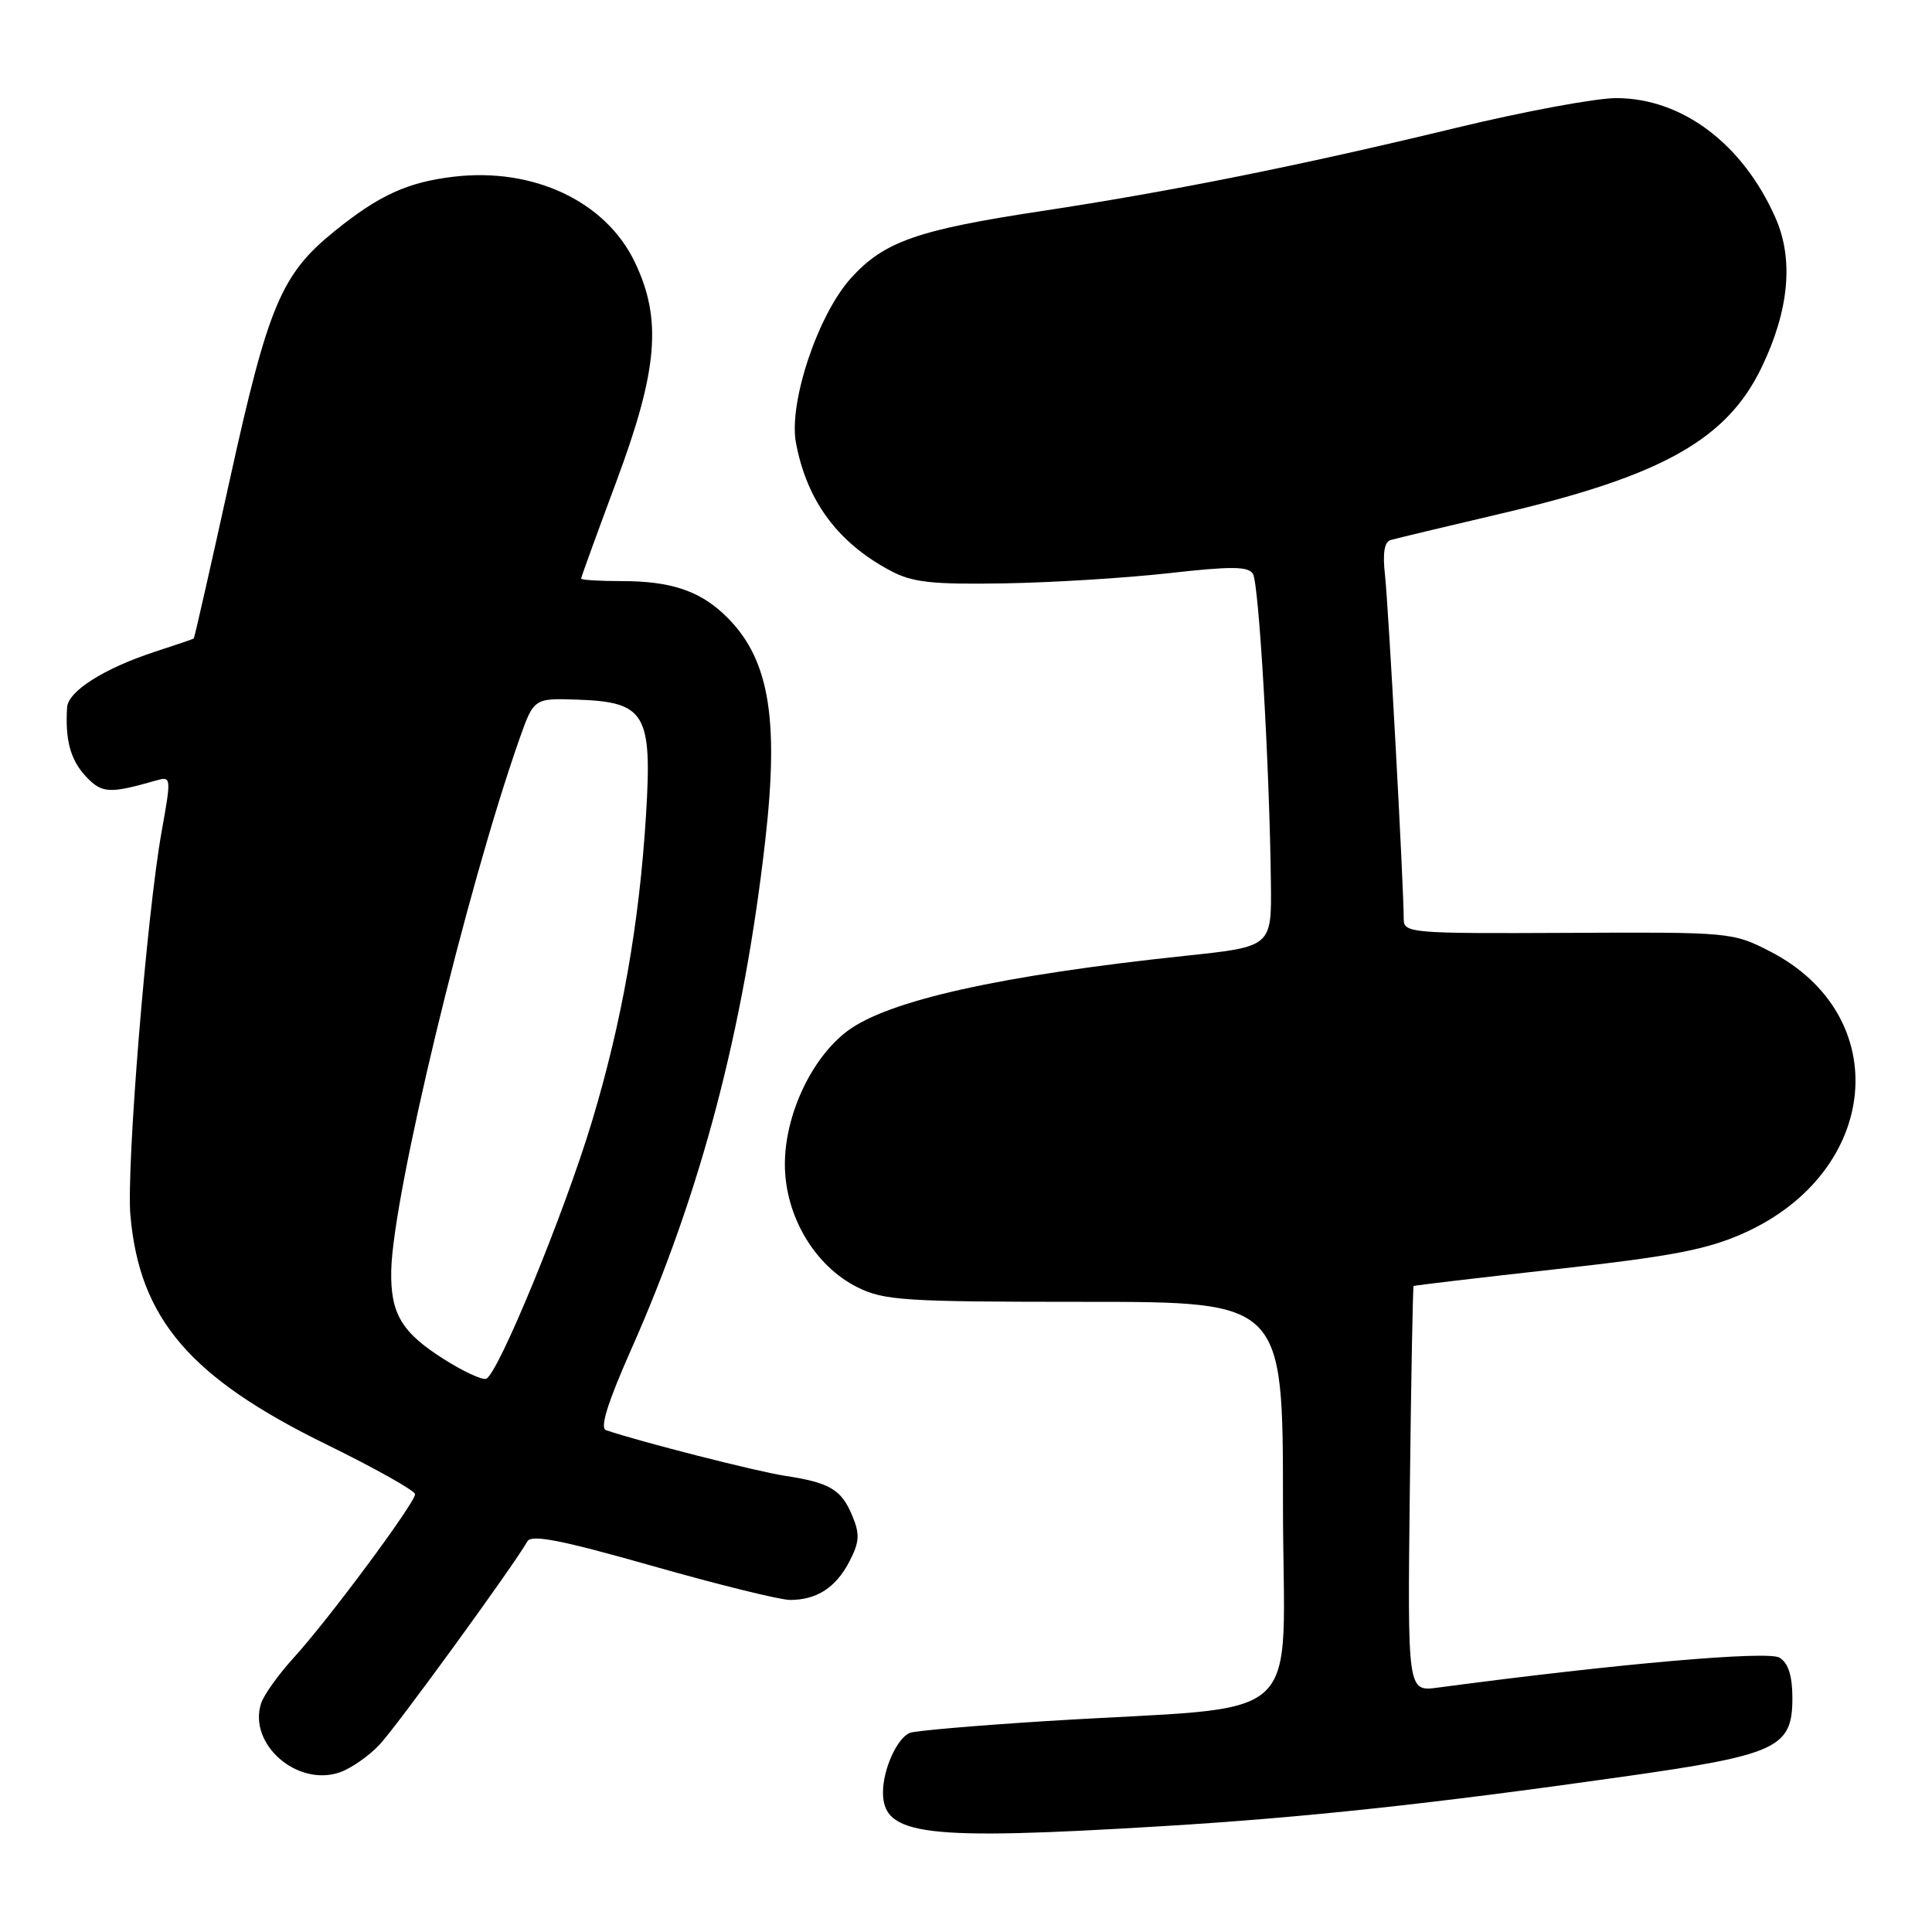 <?xml version="1.0" encoding="UTF-8" standalone="no"?>
<!DOCTYPE svg PUBLIC "-//W3C//DTD SVG 1.1//EN" "http://www.w3.org/Graphics/SVG/1.1/DTD/svg11.dtd" >
<svg xmlns="http://www.w3.org/2000/svg" xmlns:xlink="http://www.w3.org/1999/xlink" version="1.1" viewBox="0 0 256 256">
 <g >
 <path fill="currentColor"
d=" M 154.00 241.98 C 172.74 240.85 189.71 239.02 215.00 235.43 C 235.56 232.52 237.50 231.61 237.50 225.00 C 237.50 222.06 236.97 220.38 235.80 219.65 C 234.29 218.70 214.21 220.46 190.50 223.62 C 186.50 224.15 186.50 224.15 186.81 197.35 C 186.98 182.60 187.21 170.48 187.31 170.40 C 187.42 170.32 195.96 169.31 206.30 168.16 C 221.60 166.46 226.21 165.57 231.08 163.39 C 249.16 155.27 251.07 134.56 234.51 126.05 C 229.60 123.53 229.24 123.50 207.77 123.61 C 186.84 123.71 186.00 123.64 186.00 121.77 C 186.00 117.42 183.97 80.19 183.52 76.21 C 183.19 73.31 183.43 71.81 184.26 71.56 C 184.94 71.36 191.57 69.77 199.00 68.03 C 220.24 63.05 228.81 58.24 233.41 48.71 C 237.07 41.12 237.70 34.36 235.25 28.84 C 230.92 19.05 222.87 13.00 214.15 13.00 C 211.44 13.00 201.86 14.78 192.86 16.96 C 172.22 21.95 155.22 25.36 138.00 27.97 C 121.55 30.46 117.12 32.02 112.76 36.85 C 108.37 41.70 104.47 53.38 105.47 58.68 C 106.91 66.37 111.00 71.91 118.00 75.63 C 120.90 77.17 123.46 77.46 133.00 77.30 C 139.32 77.20 149.17 76.59 154.87 75.95 C 163.15 75.02 165.40 75.03 166.02 76.04 C 166.82 77.32 168.22 101.53 168.40 116.97 C 168.50 125.44 168.50 125.44 157.15 126.64 C 132.62 129.23 117.62 132.57 112.24 136.65 C 107.51 140.23 104.00 147.74 104.00 154.27 C 104.00 161.08 107.94 167.75 113.62 170.57 C 117.15 172.33 119.84 172.50 143.75 172.50 C 170.00 172.50 170.00 172.50 170.00 199.16 C 170.00 229.51 173.99 225.84 138.69 228.05 C 129.45 228.63 121.30 229.33 120.58 229.61 C 118.89 230.26 117.00 234.42 117.00 237.49 C 117.00 243.24 122.39 243.90 154.00 241.98 Z  M 50.27 231.20 C 52.54 228.80 68.05 207.47 69.88 204.24 C 70.42 203.29 74.36 204.06 86.43 207.49 C 95.14 209.97 103.36 212.00 104.70 212.00 C 108.24 212.00 110.77 210.35 112.57 206.87 C 113.88 204.33 113.95 203.29 112.94 200.86 C 111.49 197.36 109.97 196.46 104.00 195.55 C 100.27 194.98 84.75 191.03 80.29 189.50 C 79.46 189.22 80.53 185.81 83.64 178.80 C 92.86 158.02 98.53 136.53 101.39 111.46 C 103.30 94.77 101.85 86.91 95.85 81.32 C 92.53 78.23 88.71 77.00 82.43 77.00 C 79.45 77.00 77.00 76.85 77.00 76.67 C 77.00 76.49 79.08 70.76 81.63 63.92 C 87.20 48.99 87.76 42.26 84.07 34.64 C 80.20 26.66 70.67 22.18 60.16 23.41 C 54.00 24.13 50.20 25.87 44.26 30.69 C 37.28 36.34 35.52 40.52 30.46 63.52 C 27.92 75.05 25.77 84.54 25.67 84.61 C 25.58 84.68 23.25 85.47 20.50 86.37 C 13.78 88.57 9.02 91.59 8.89 93.74 C 8.62 98.03 9.33 100.66 11.33 102.83 C 13.48 105.14 14.46 105.20 20.61 103.44 C 22.71 102.84 22.72 102.90 21.42 110.17 C 19.45 121.14 16.72 154.71 17.28 161.05 C 18.49 174.75 25.16 182.54 43.28 191.41 C 49.73 194.57 55.00 197.53 55.00 197.99 C 55.00 199.14 43.55 214.58 38.97 219.60 C 36.91 221.86 34.94 224.61 34.59 225.72 C 32.87 231.12 39.39 236.80 45.04 234.84 C 46.51 234.32 48.87 232.69 50.27 231.20 Z  M 58.79 180.08 C 53.20 176.54 51.73 174.05 51.84 168.37 C 52.04 158.40 61.79 117.96 68.80 98.00 C 70.74 92.50 70.74 92.50 76.62 92.71 C 85.51 93.03 86.43 94.59 85.60 108.00 C 84.71 122.41 82.41 135.44 78.42 148.66 C 74.72 160.90 65.96 182.18 64.41 182.70 C 63.87 182.88 61.34 181.70 58.79 180.08 Z "/>
</g>
</svg>